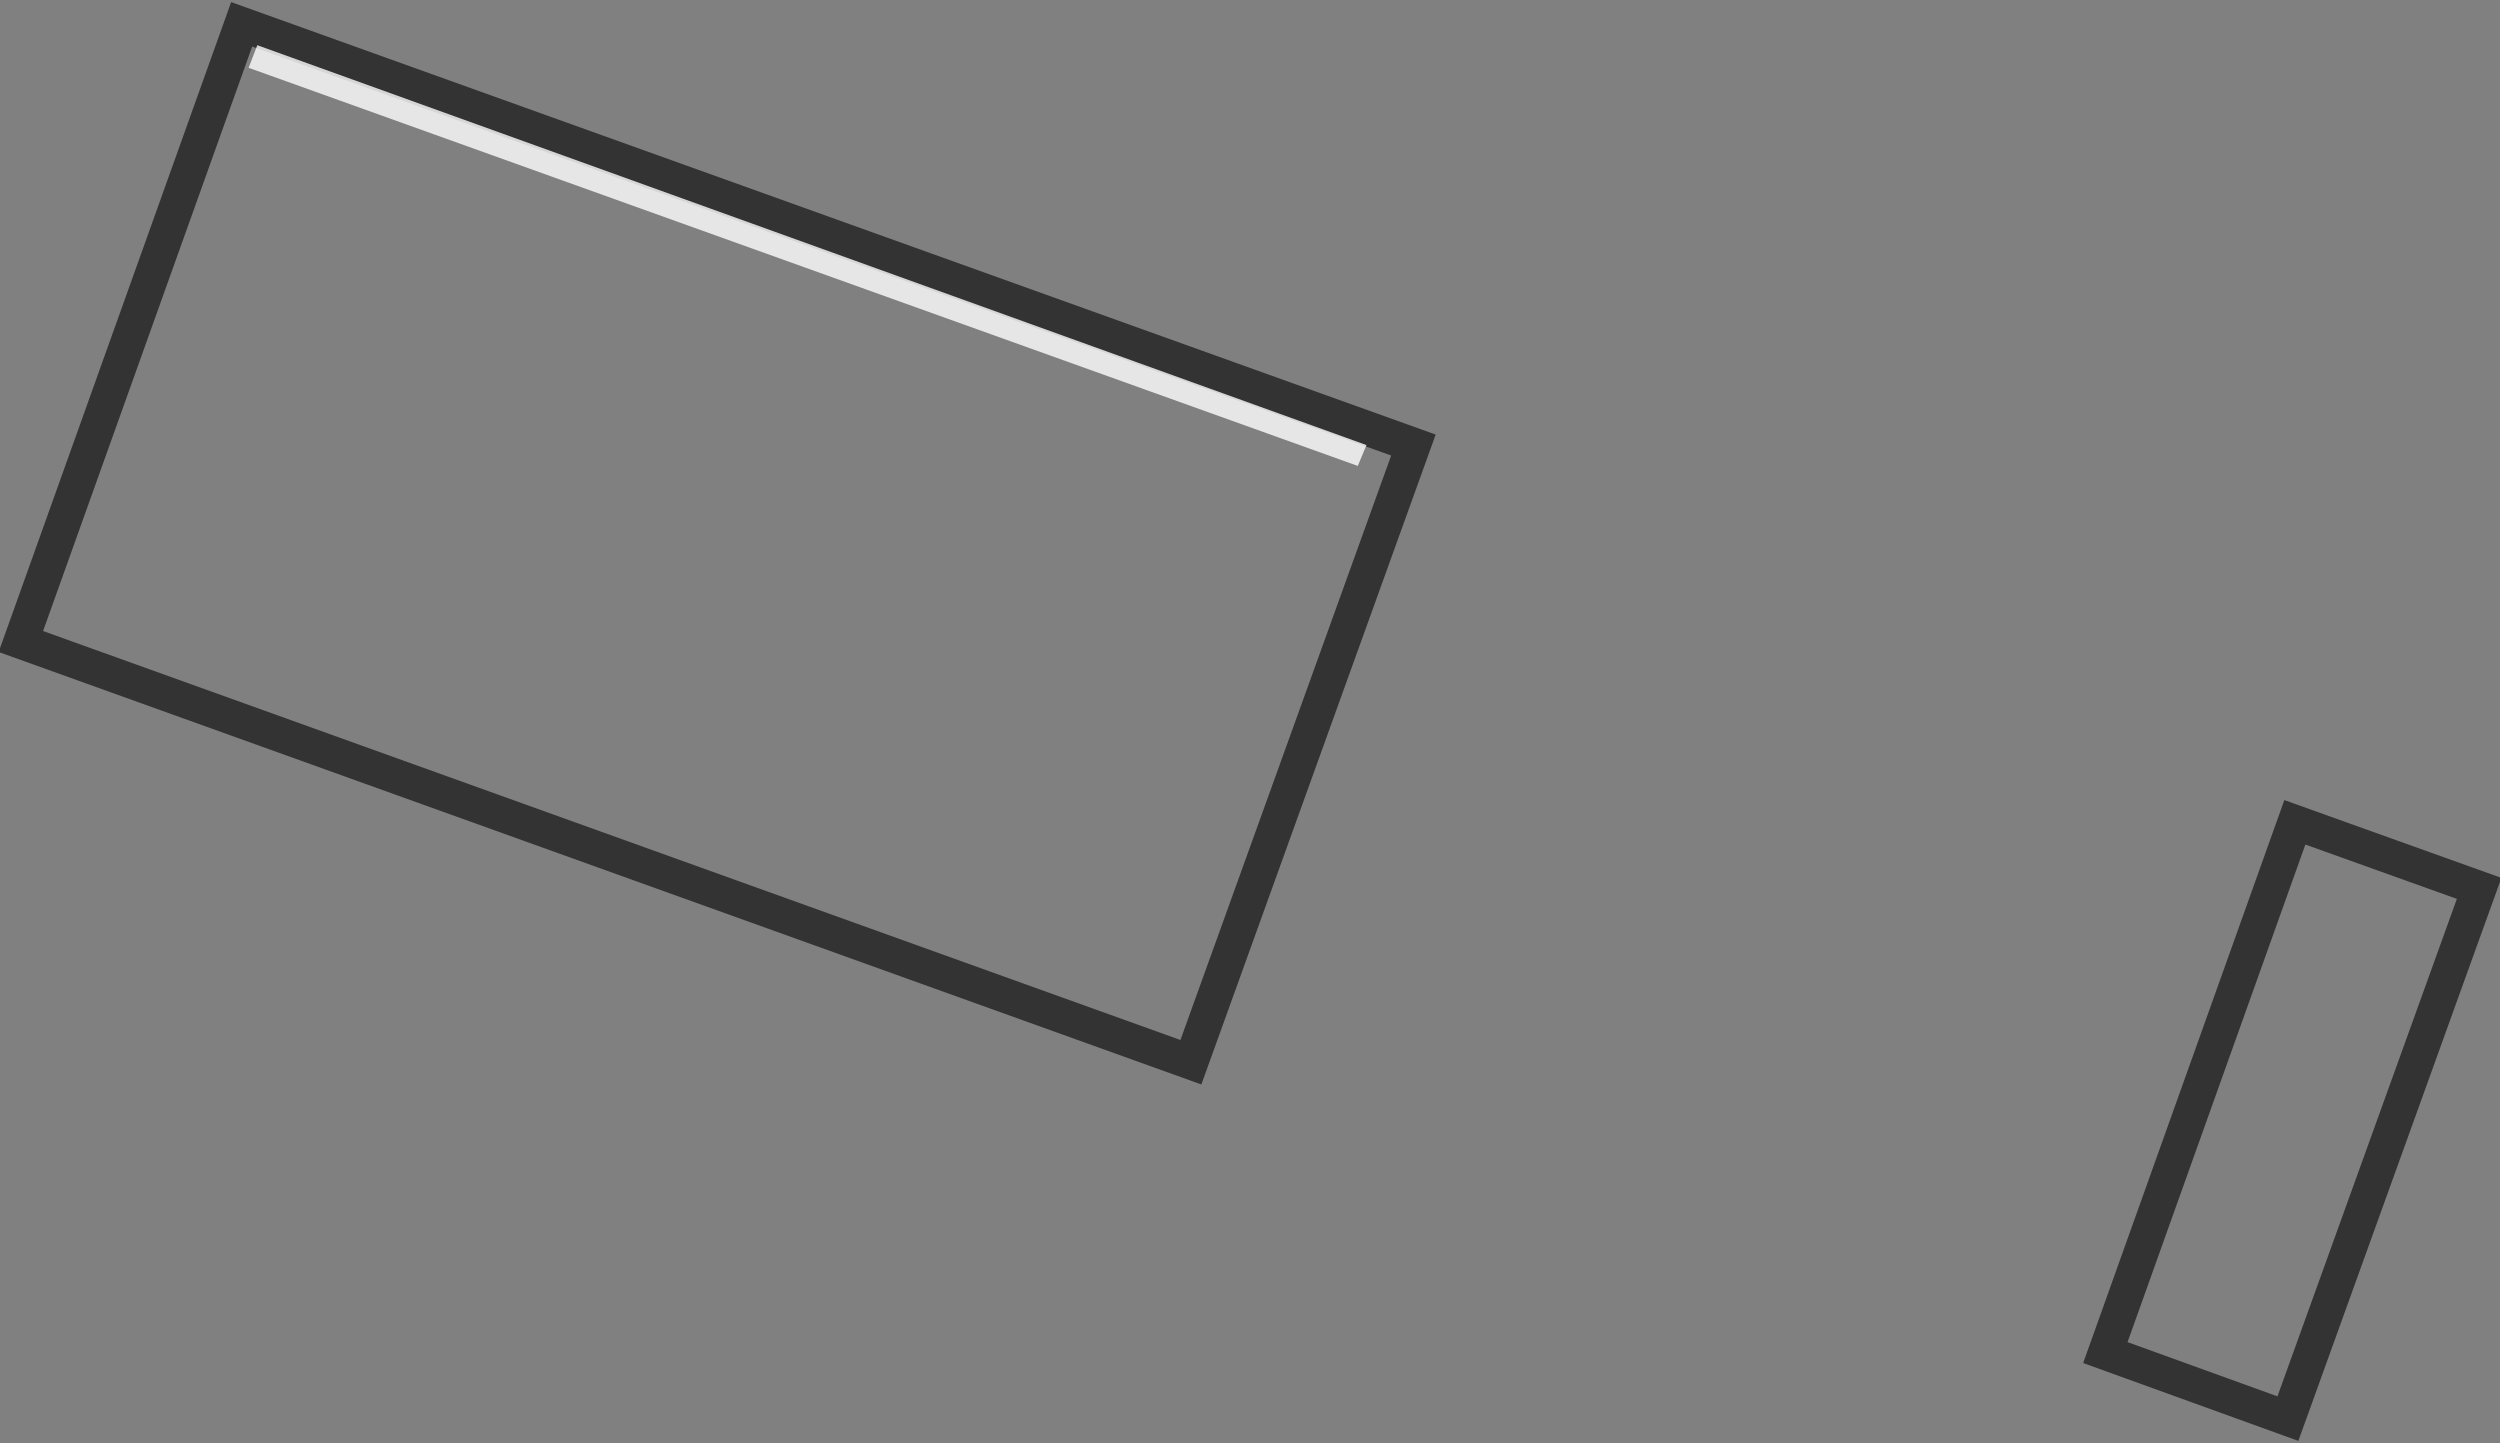 <?xml version="1.0" encoding="UTF-8" standalone="no"?>
<svg xmlns:xlink="http://www.w3.org/1999/xlink" height="41.5px" width="71.9px" xmlns="http://www.w3.org/2000/svg">
  <rect width="100%" height="100%" fill="#808080" stroke="none"/>
  <g transform="matrix(1.0, 0.0, 0.0, 1.0, 25.05, 109.65)">
    <path d="M9.2 -79.1 L-24.45 -91.2 -18.1 -108.95 15.6 -96.85 9.2 -79.1" fill="#ffffff" fill-opacity="0.0" fill-rule="evenodd" stroke="none"/>
    <path d="M9.2 -79.1 L-24.45 -91.2 -18.1 -108.95 15.6 -96.85 9.2 -79.1 Z" fill="none" stroke="#000000" stroke-linecap="butt" stroke-linejoin="miter-clip" stroke-miterlimit="4.0" stroke-opacity="0.6" stroke-width="1.0"/>
    <path d="M46.25 -84.1 L40.75 -68.85 35.5 -70.75 40.95 -86.0 46.25 -84.1" fill="#ffffff" fill-opacity="0.0" fill-rule="evenodd" stroke="none"/>
    <path d="M46.25 -84.1 L40.75 -68.85 35.5 -70.75 40.95 -86.0 46.25 -84.1 Z" fill="none" stroke="#000000" stroke-linecap="butt" stroke-linejoin="miter-clip" stroke-miterlimit="4.0" stroke-opacity="0.6" stroke-width="1.0"/>
    <path d="M14.0 -96.25 L-17.9 -107.7 -17.65 -108.35 14.25 -96.85 14.0 -96.25" fill="#ffffff" fill-opacity="0.8" fill-rule="evenodd" stroke="none"/>
  </g>
</svg>
